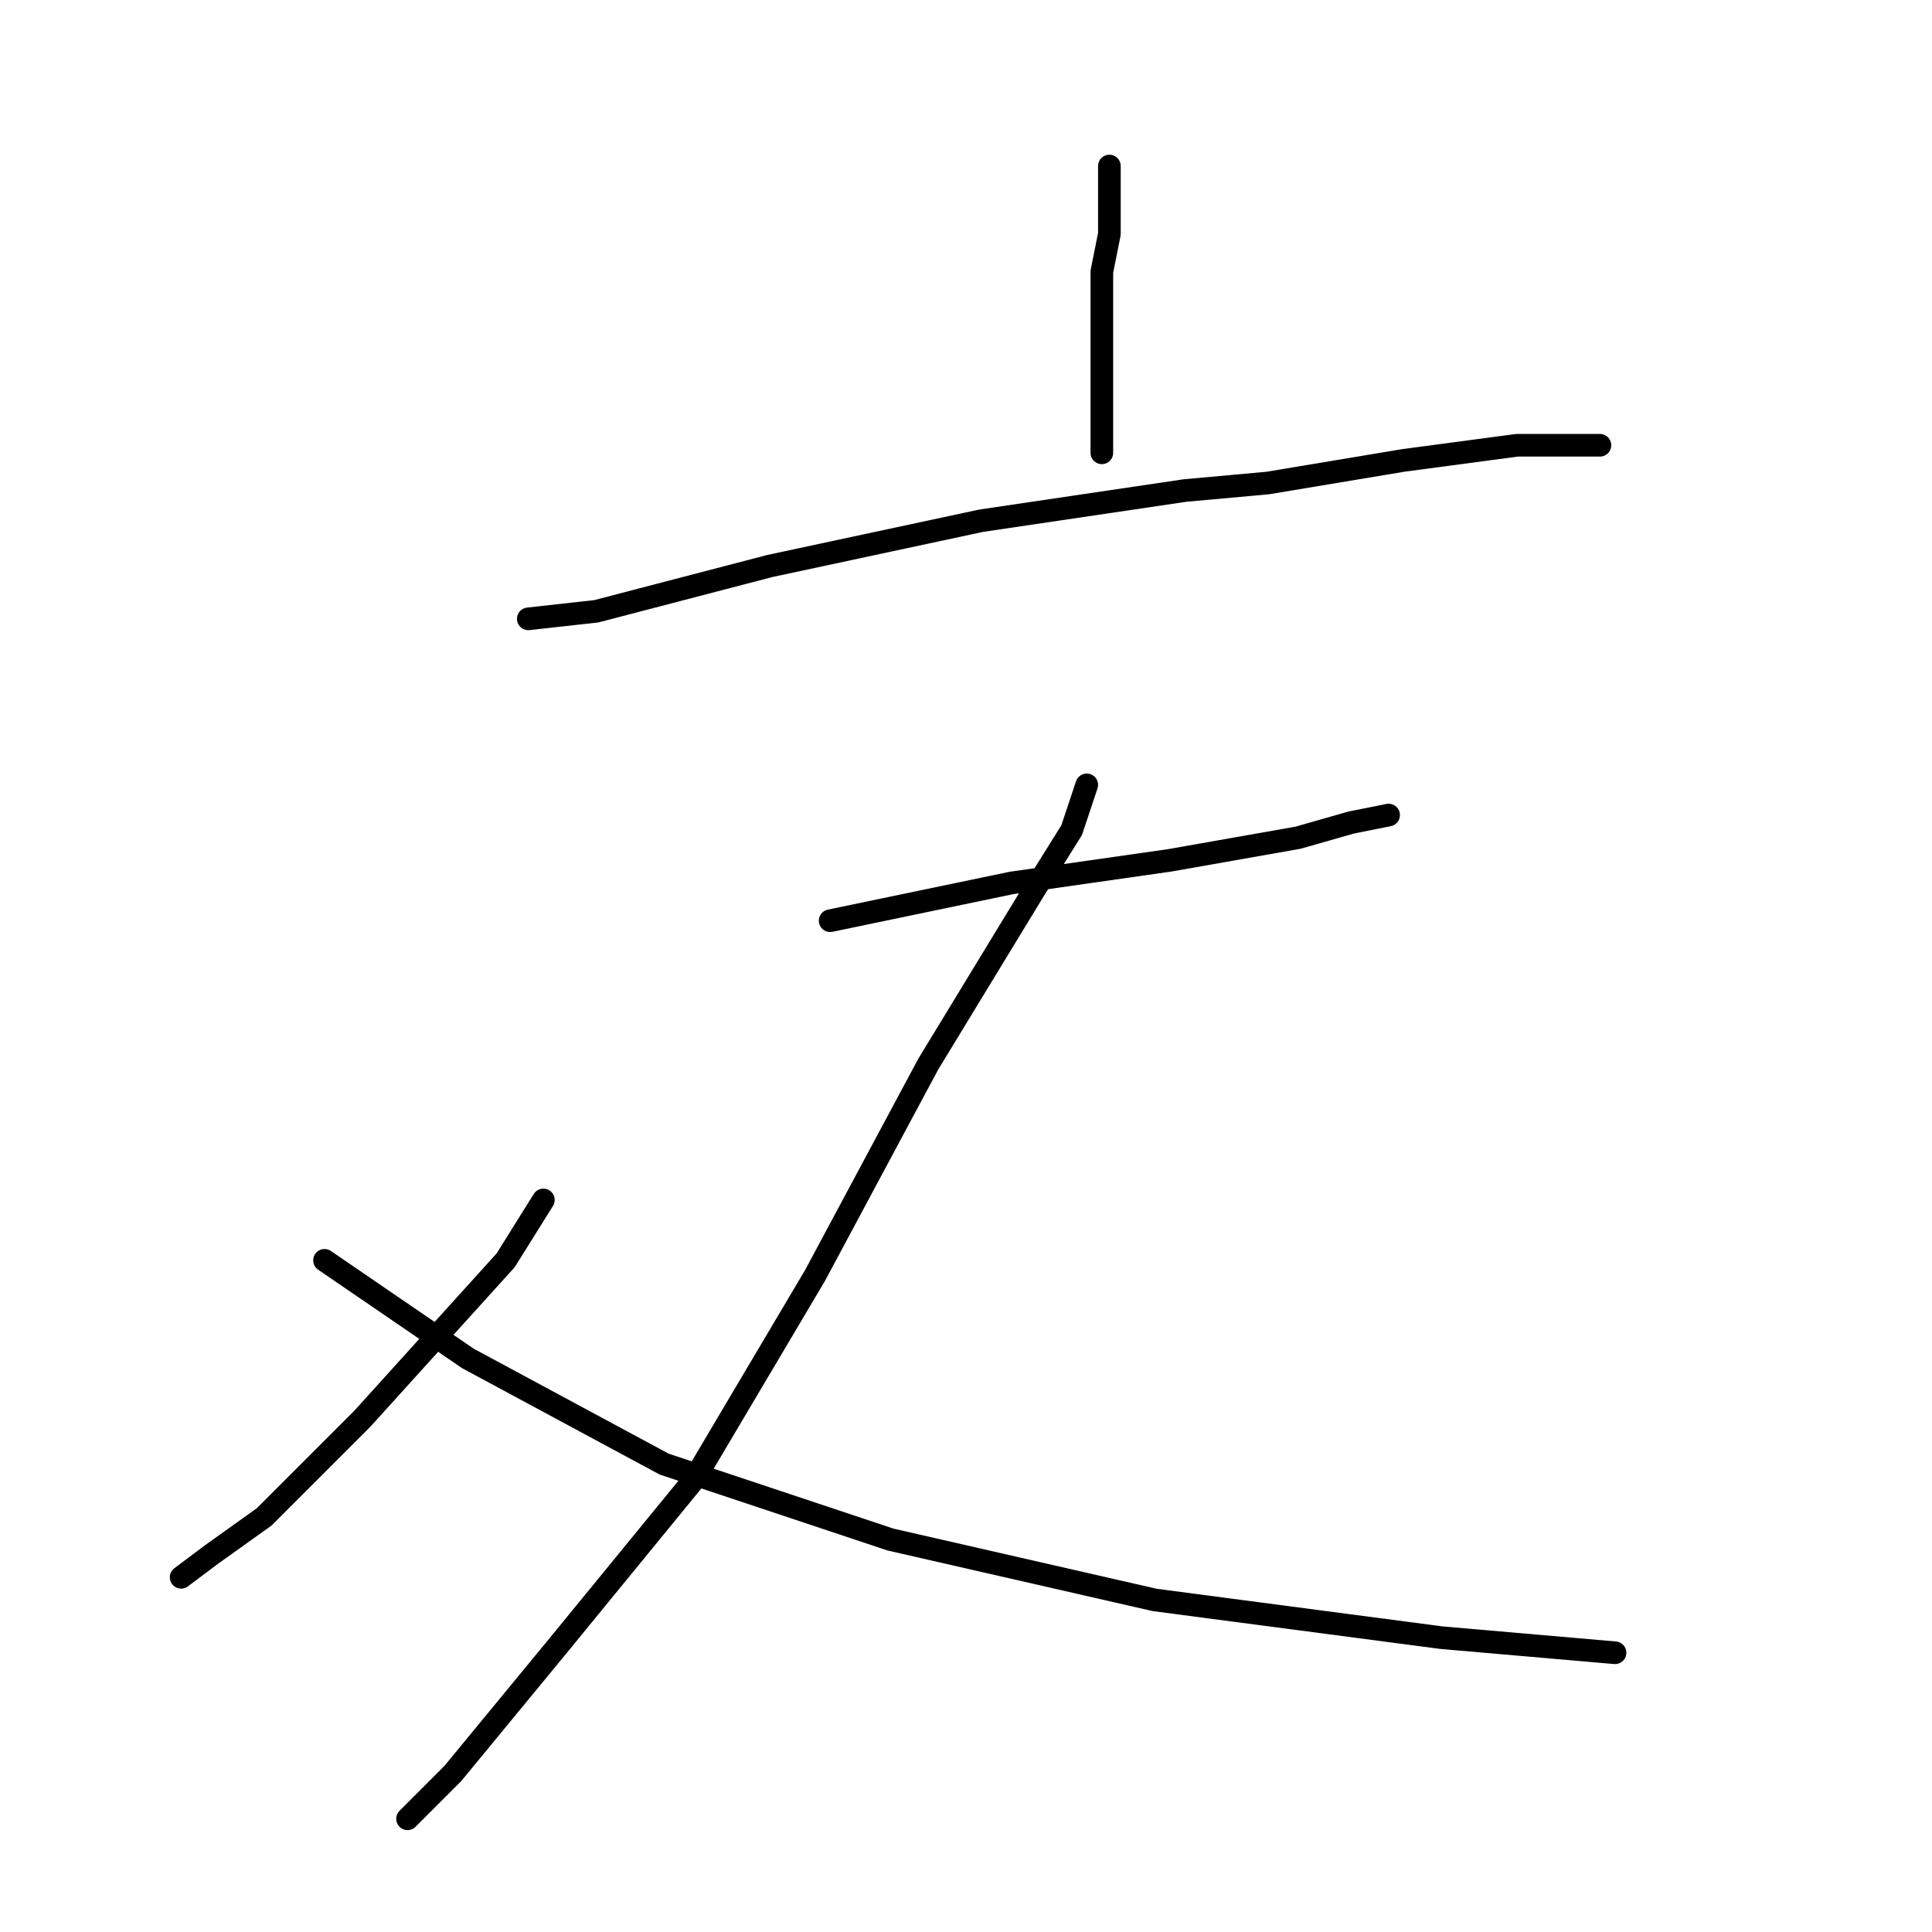 <?xml version="1.0" standalone="no"?>
    <svg width="256" height="256" xmlns="http://www.w3.org/2000/svg" version="1.1">
    <polyline stroke="black" stroke-width="3" stroke-linecap="round" fill="transparent" stroke-linejoin="round" points="147 22 147 31 146 36 146 47 146 56 146 60 146 60 " />
        <polyline stroke="black" stroke-width="3" stroke-linecap="round" fill="transparent" stroke-linejoin="round" points="70 82 79 81 102 75 130 69 157 65 168 64 186 61 201 59 211 59 212 59 212 59 " />
        <polyline stroke="black" stroke-width="3" stroke-linecap="round" fill="transparent" stroke-linejoin="round" points="110 122 134 117 155 114 172 111 179 109 184 108 184 108 " />
        <polyline stroke="black" stroke-width="3" stroke-linecap="round" fill="transparent" stroke-linejoin="round" points="144 104 142 110 137 118 123 141 108 169 92 196 74 218 60 235 54 241 54 241 " />
        <polyline stroke="black" stroke-width="3" stroke-linecap="round" fill="transparent" stroke-linejoin="round" points="72 159 67 167 48 188 35 201 28 206 24 209 24 209 " />
        <polyline stroke="black" stroke-width="3" stroke-linecap="round" fill="transparent" stroke-linejoin="round" points="43 167 62 180 88 194 118 204 153 212 191 217 214 219 214 219 " />
        </svg>